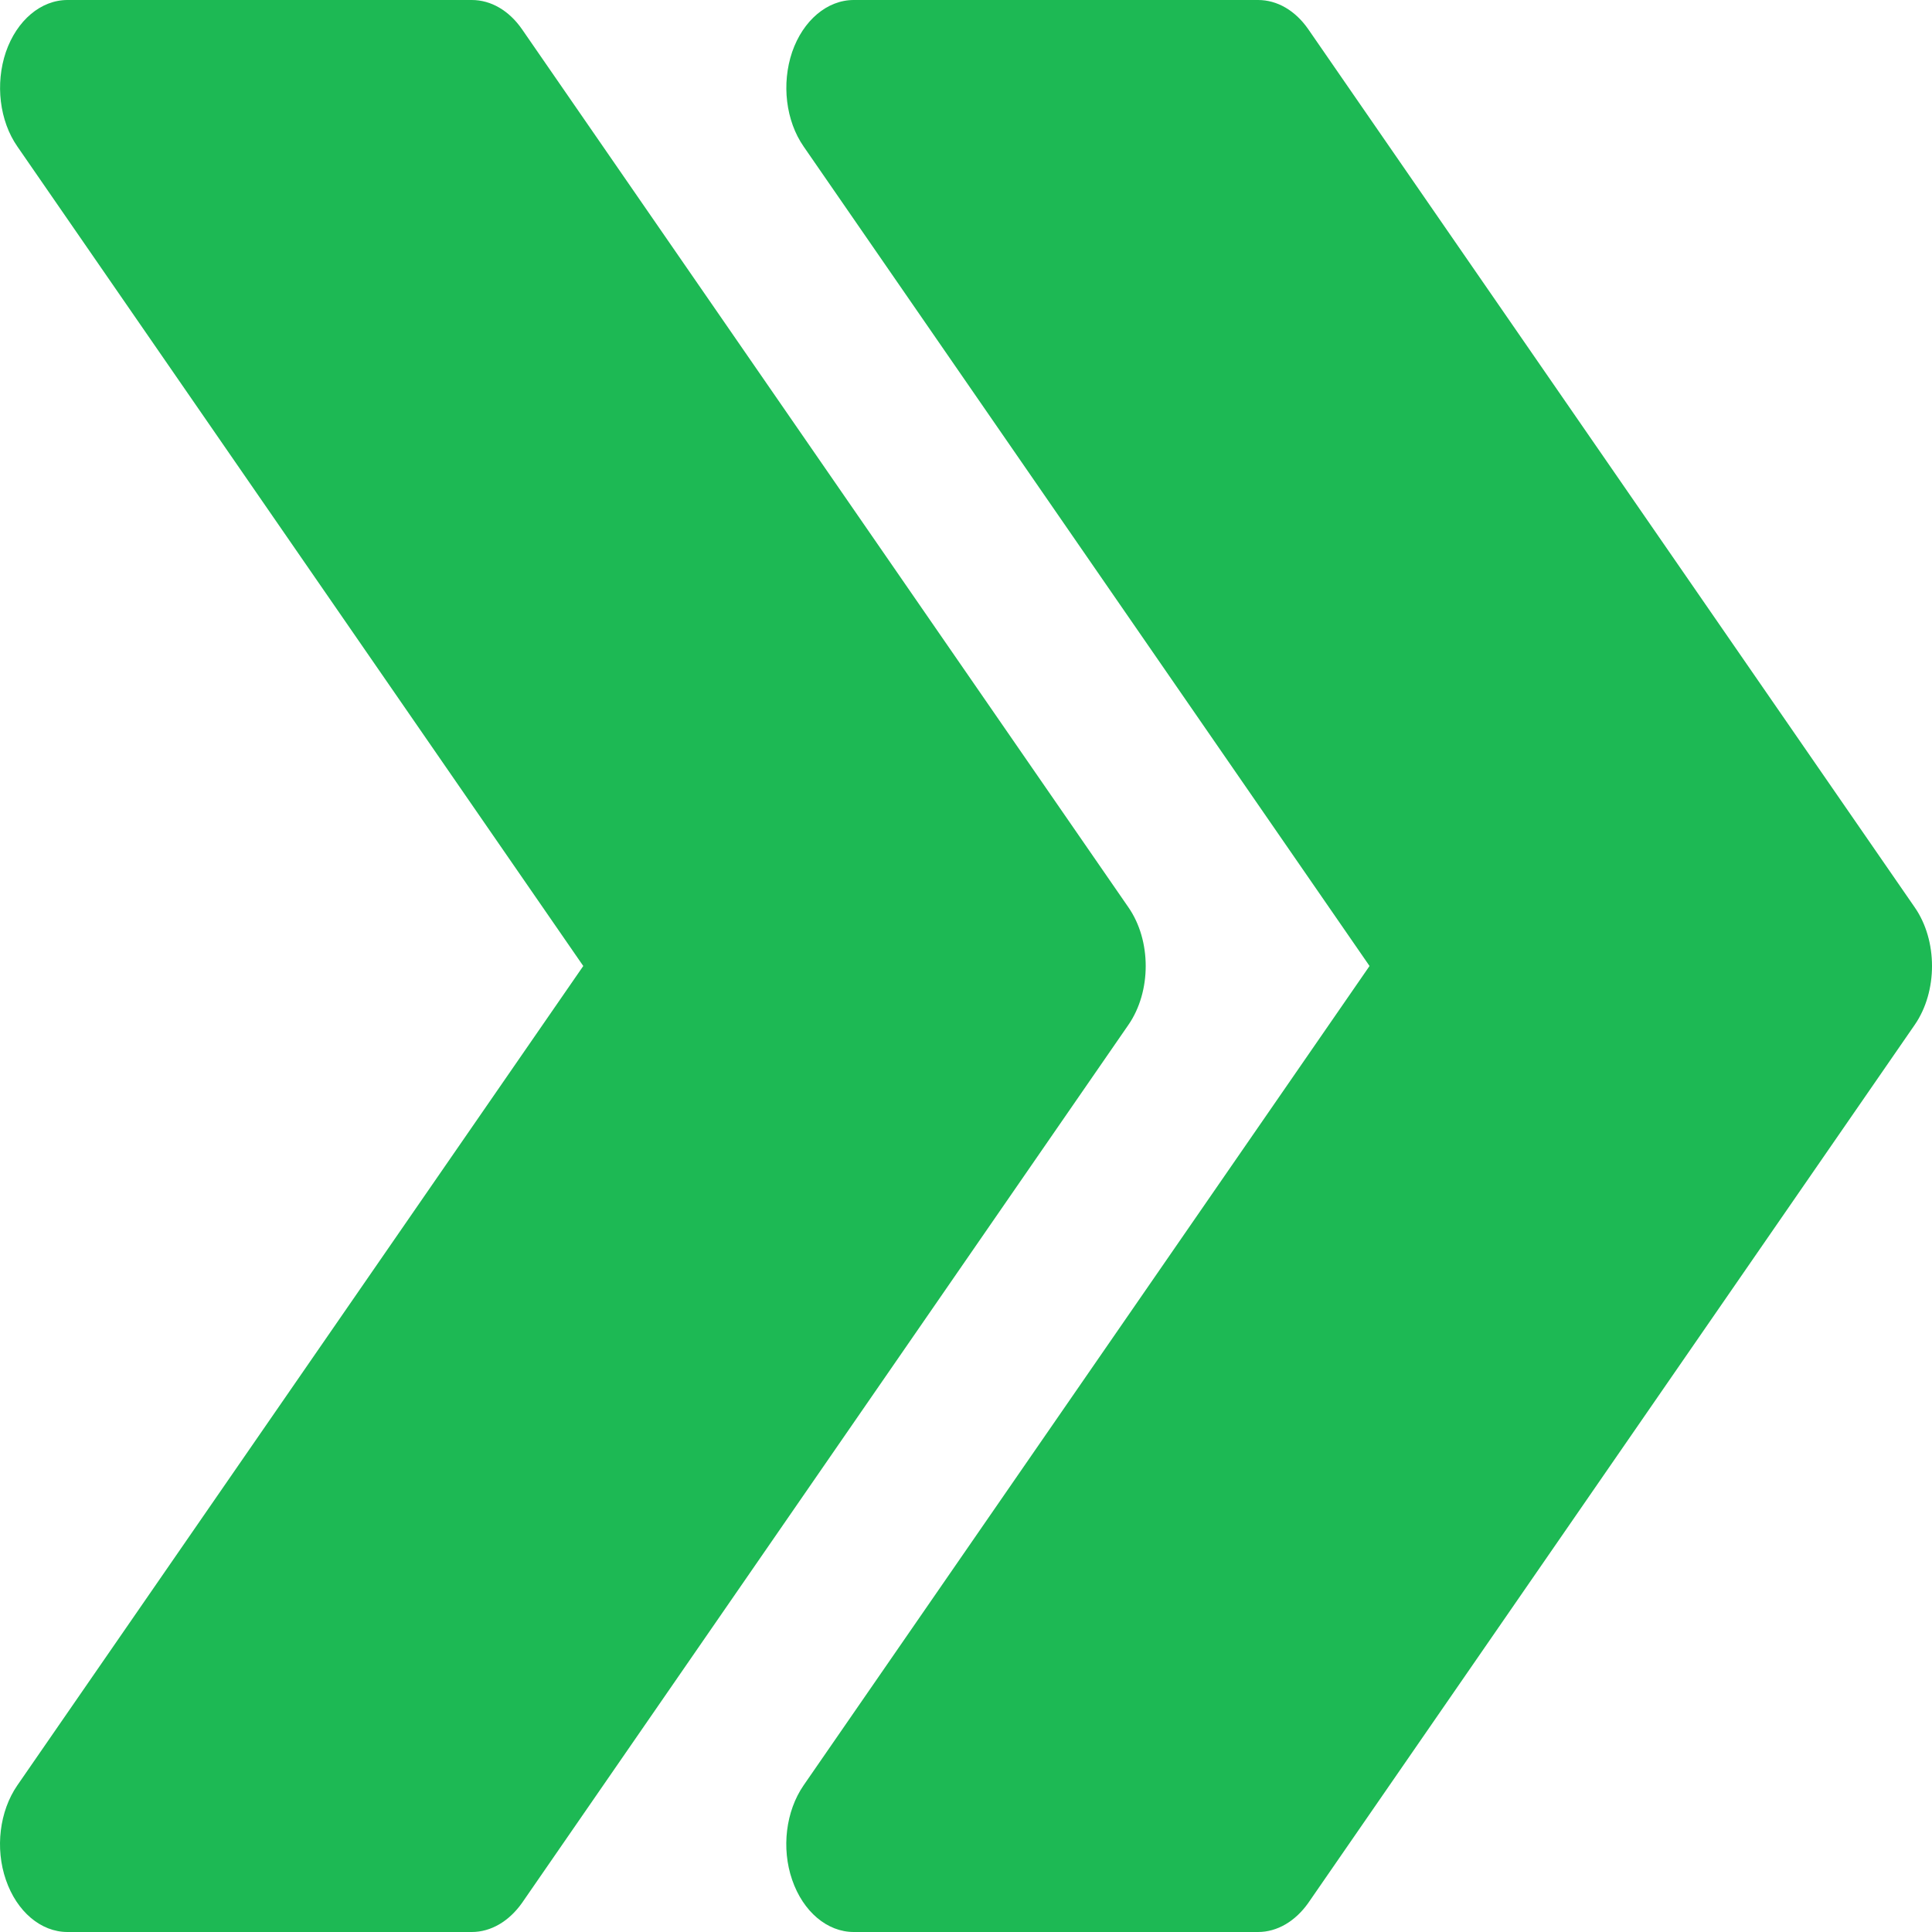 <svg width="69" height="69" viewBox="0 0 69 69" fill="none" xmlns="http://www.w3.org/2000/svg">
<path d="M68.383 32.405L46.722 1.041C46.26 0.376 45.615 0 44.931 0H30.491C29.543 0 28.681 0.728 28.291 1.857C27.906 2.992 28.065 4.316 28.7 5.231L48.912 34.5L28.7 63.762C28.065 64.684 27.901 66.008 28.291 67.137C28.681 68.272 29.543 69 30.491 69H44.931C45.615 69 46.26 68.617 46.722 67.965L68.383 36.601C69.206 35.41 69.206 33.59 68.383 32.405Z" fill="#1DB954"/>
<path d="M40.301 32.405L18.641 1.041C18.178 0.376 17.534 0 16.85 0H2.409C1.461 0 0.6 0.728 0.21 1.857C-0.175 2.992 -0.017 4.316 0.619 5.231L20.831 34.5L0.619 63.762C-0.017 64.684 -0.18 66.008 0.21 67.137C0.6 68.272 1.461 69 2.409 69H16.85C17.534 69 18.178 68.617 18.641 67.965L40.301 36.601C41.124 35.41 41.124 33.59 40.301 32.405Z" fill="#1DB954"/>
</svg>
